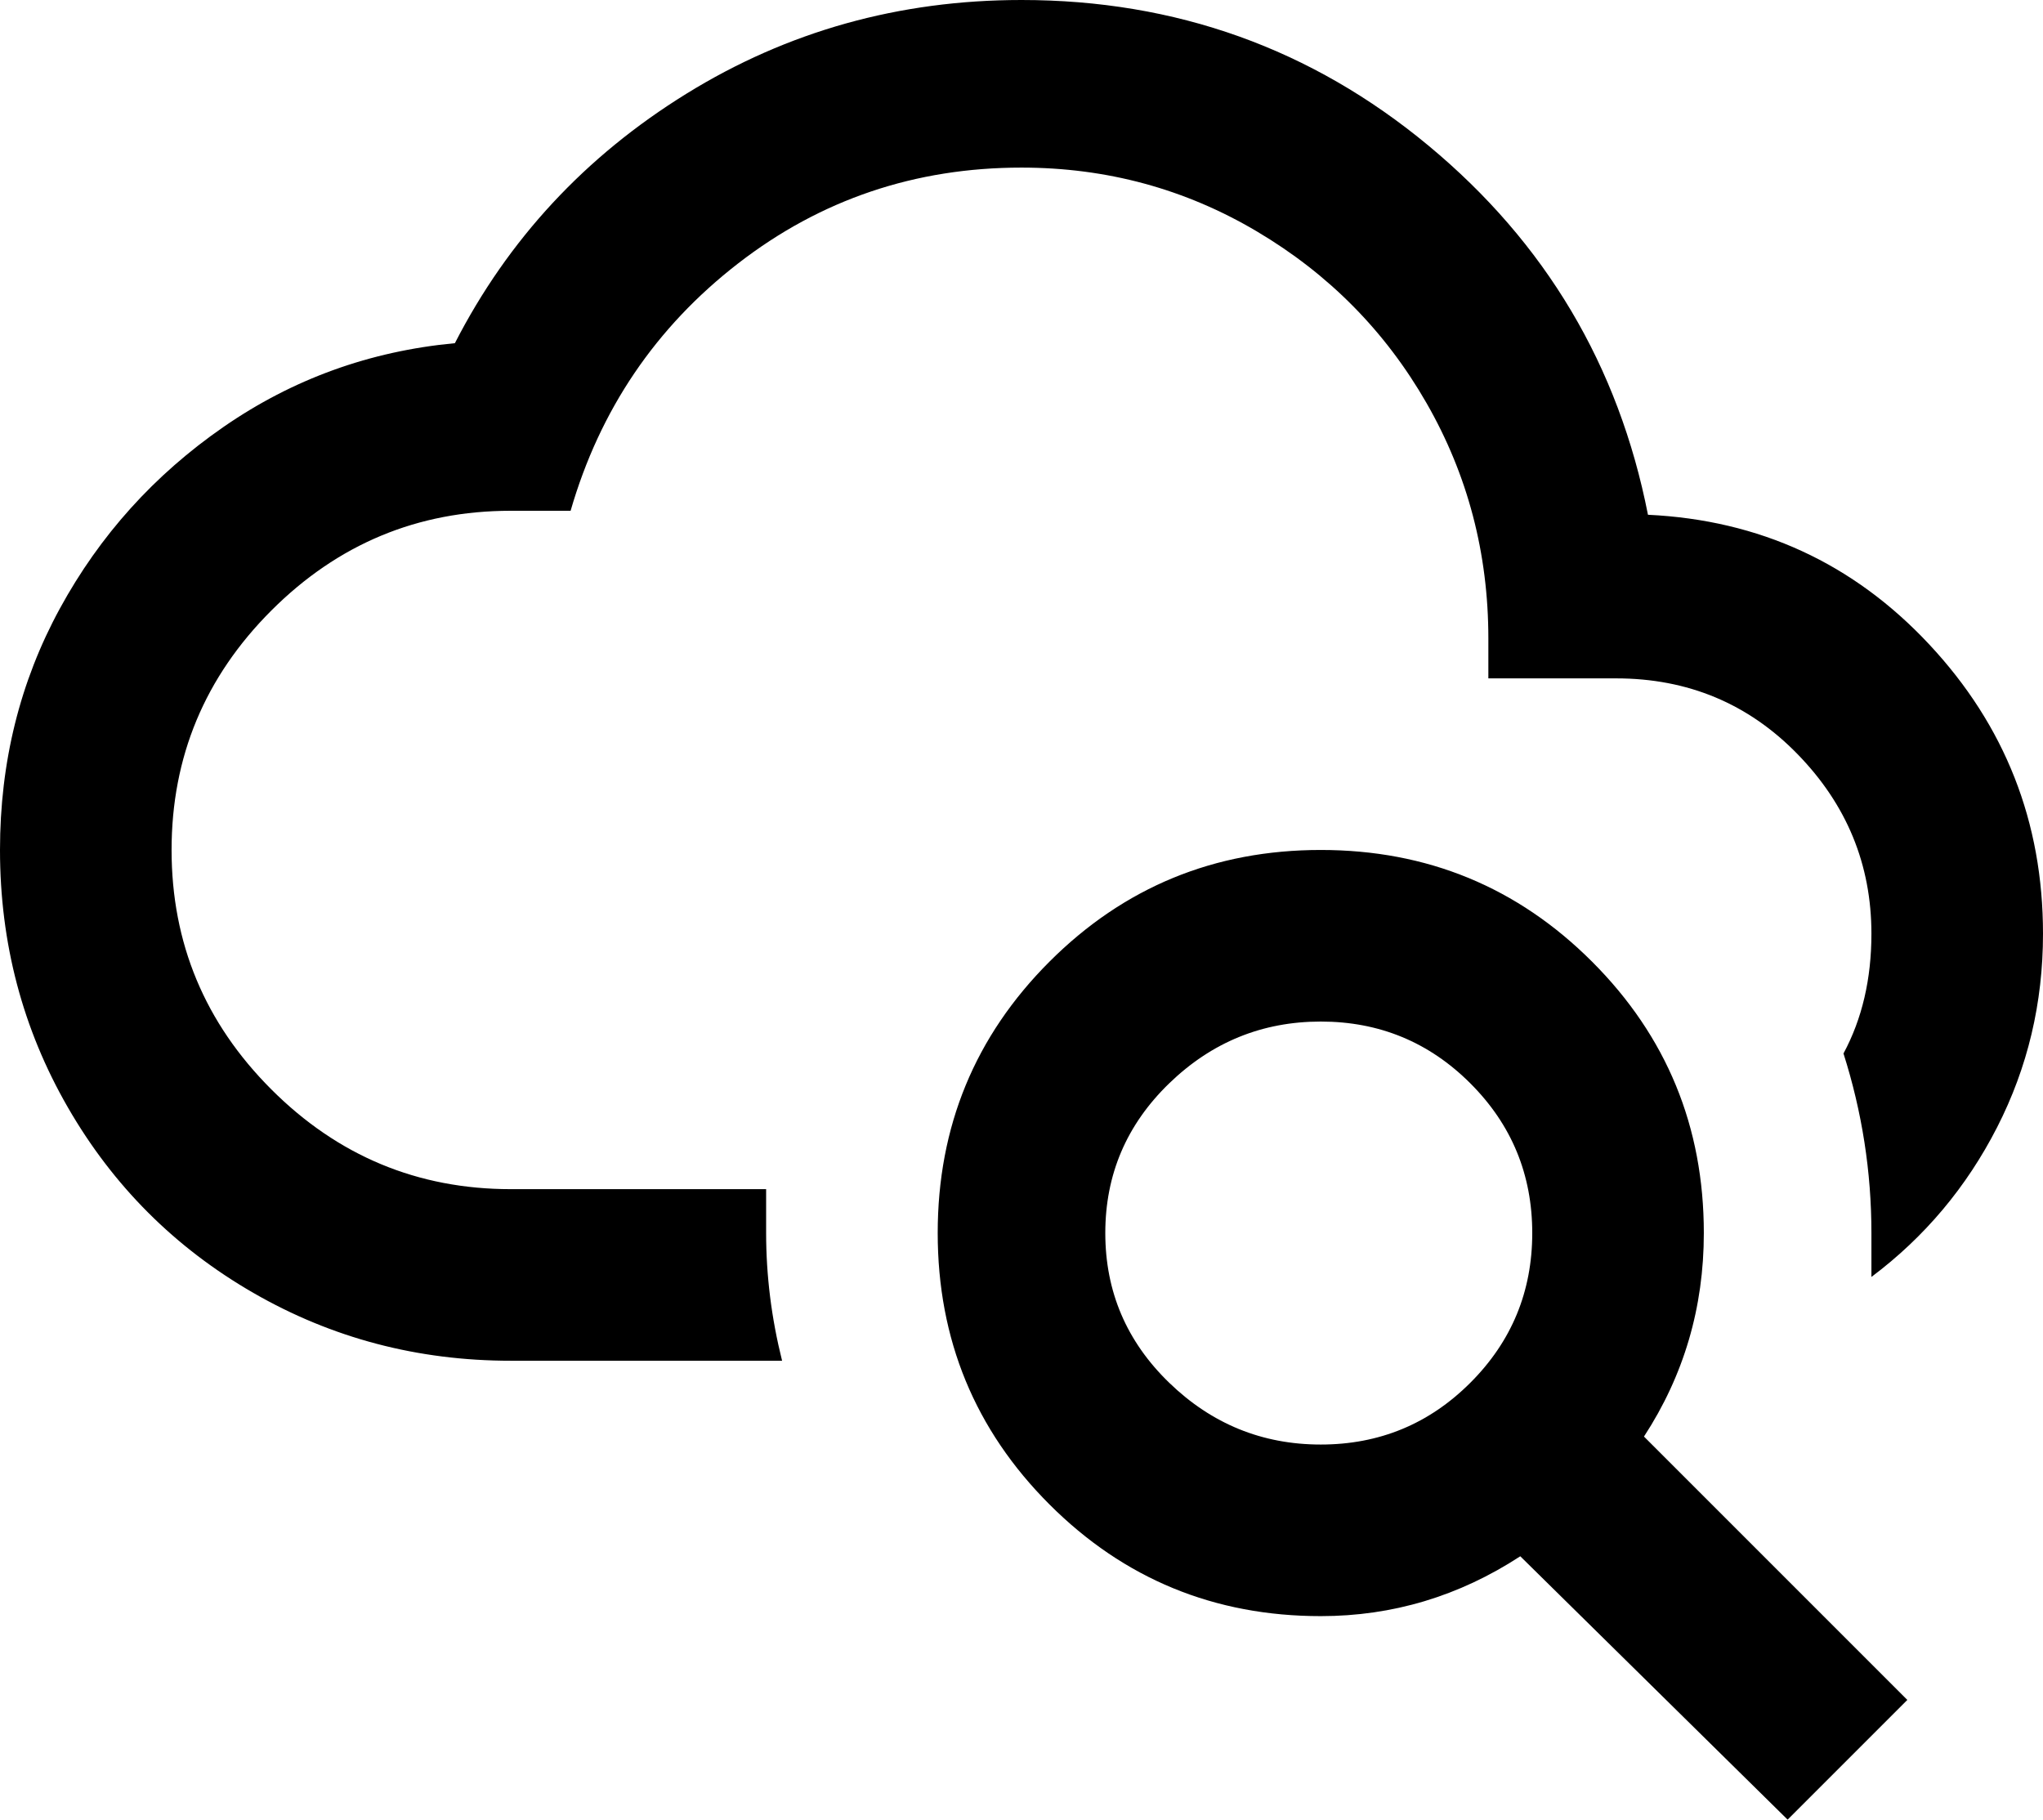 <svg xmlns="http://www.w3.org/2000/svg" viewBox="0 -51 512 456">
      <g transform="scale(1 -1) translate(0 -354)">
        <path d="M331 192Q371 192 399.0 164.0Q427 136 427 96Q427 68 412 45L478 -21L448 -51L381 15Q358 0 331 0Q291 0 263.0 28.0Q235 56 235.0 96.0Q235 136 263.0 164.0Q291 192 331 192ZM331 149Q309 149 293.0 133.5Q277 118 277.0 96.0Q277 74 293.0 58.5Q309 43 331.0 43.0Q353 43 368.5 58.5Q384 74 384.0 96.0Q384 118 368.5 133.5Q353 149 331 149ZM469 171Q469 197 450.5 216.0Q432 235 405 235H373V245Q373 277 357.5 304.0Q342 331 315.0 347.0Q288 363 256 363Q216 363 185.0 339.0Q154 315 143 277H128Q93 277 68.0 252.0Q43 227 43.0 192.0Q43 157 68.0 132.0Q93 107 128 107H192V96Q192 80 196 64H128Q93 64 63.5 81.0Q34 98 17.0 127.5Q0 157 0 192Q0 225 15.0 252.5Q30 280 56.0 298.0Q82 316 114 319Q134 358 172.0 381.5Q210 405 256 405Q314 405 358.0 368.5Q402 332 413 276Q455 274 483.5 243.5Q512 213 512 171Q512 145 500.5 122.5Q489 100 469 85V96Q469 119 462 141Q469 154 469 171Z" />
      </g>
    </svg>